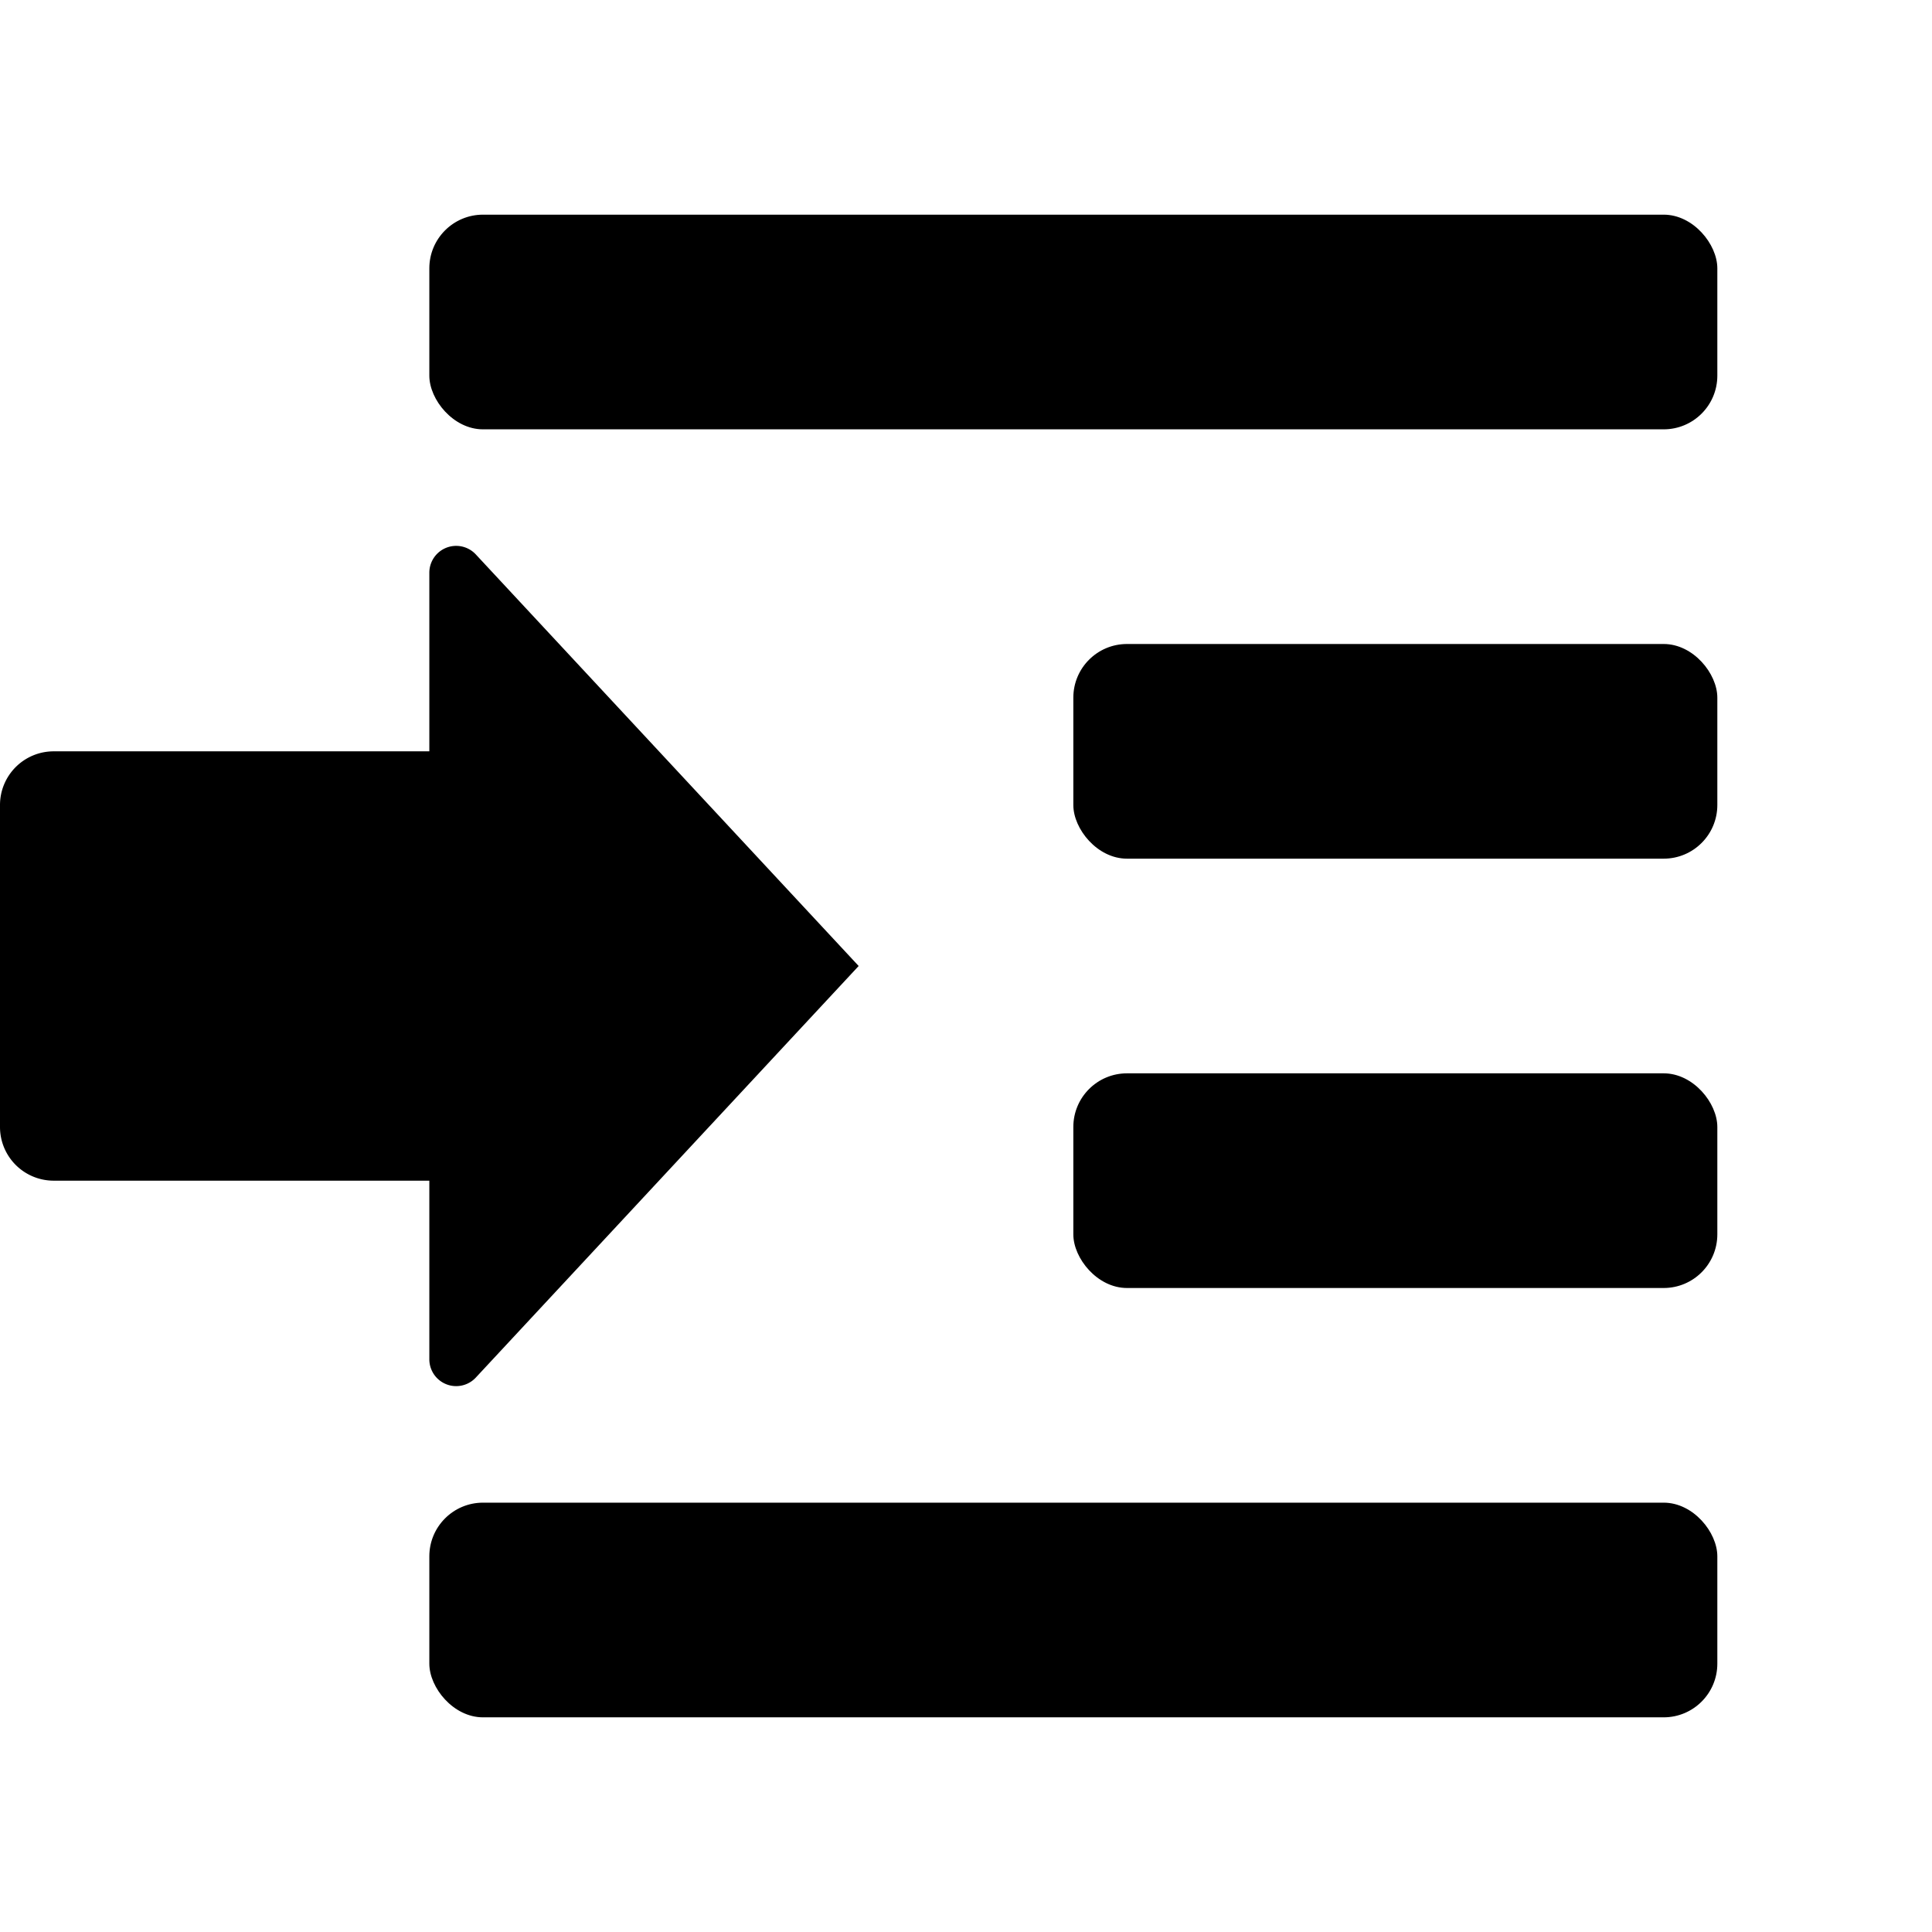 <svg xmlns="http://www.w3.org/2000/svg" width="648" height="648" viewBox="0 0 648 648"><title>TextIndentIncrease_18</title><rect x="144" y="504" width="432" height="72" rx="18" ry="18" transform="rotate(-180 360 540)"/><rect x="360" y="360" width="216" height="72" rx="18" ry="18" transform="rotate(-180 468 396)"/><rect x="360" y="216" width="216" height="72" rx="18" ry="18" transform="rotate(-180 468 252)"/><rect x="144" y="72" width="432" height="72" rx="18" ry="18" transform="rotate(-180 360 108)"/><path d="M144 252v-59.911a9 9 0 0 1 15.59-6.13L288 324 159.59 462.041a9 9 0 0 1-15.59-6.13V396H18a18 18 0 0 1-18-18V270a18 18 0 0 1 18-18h126z"/></svg>